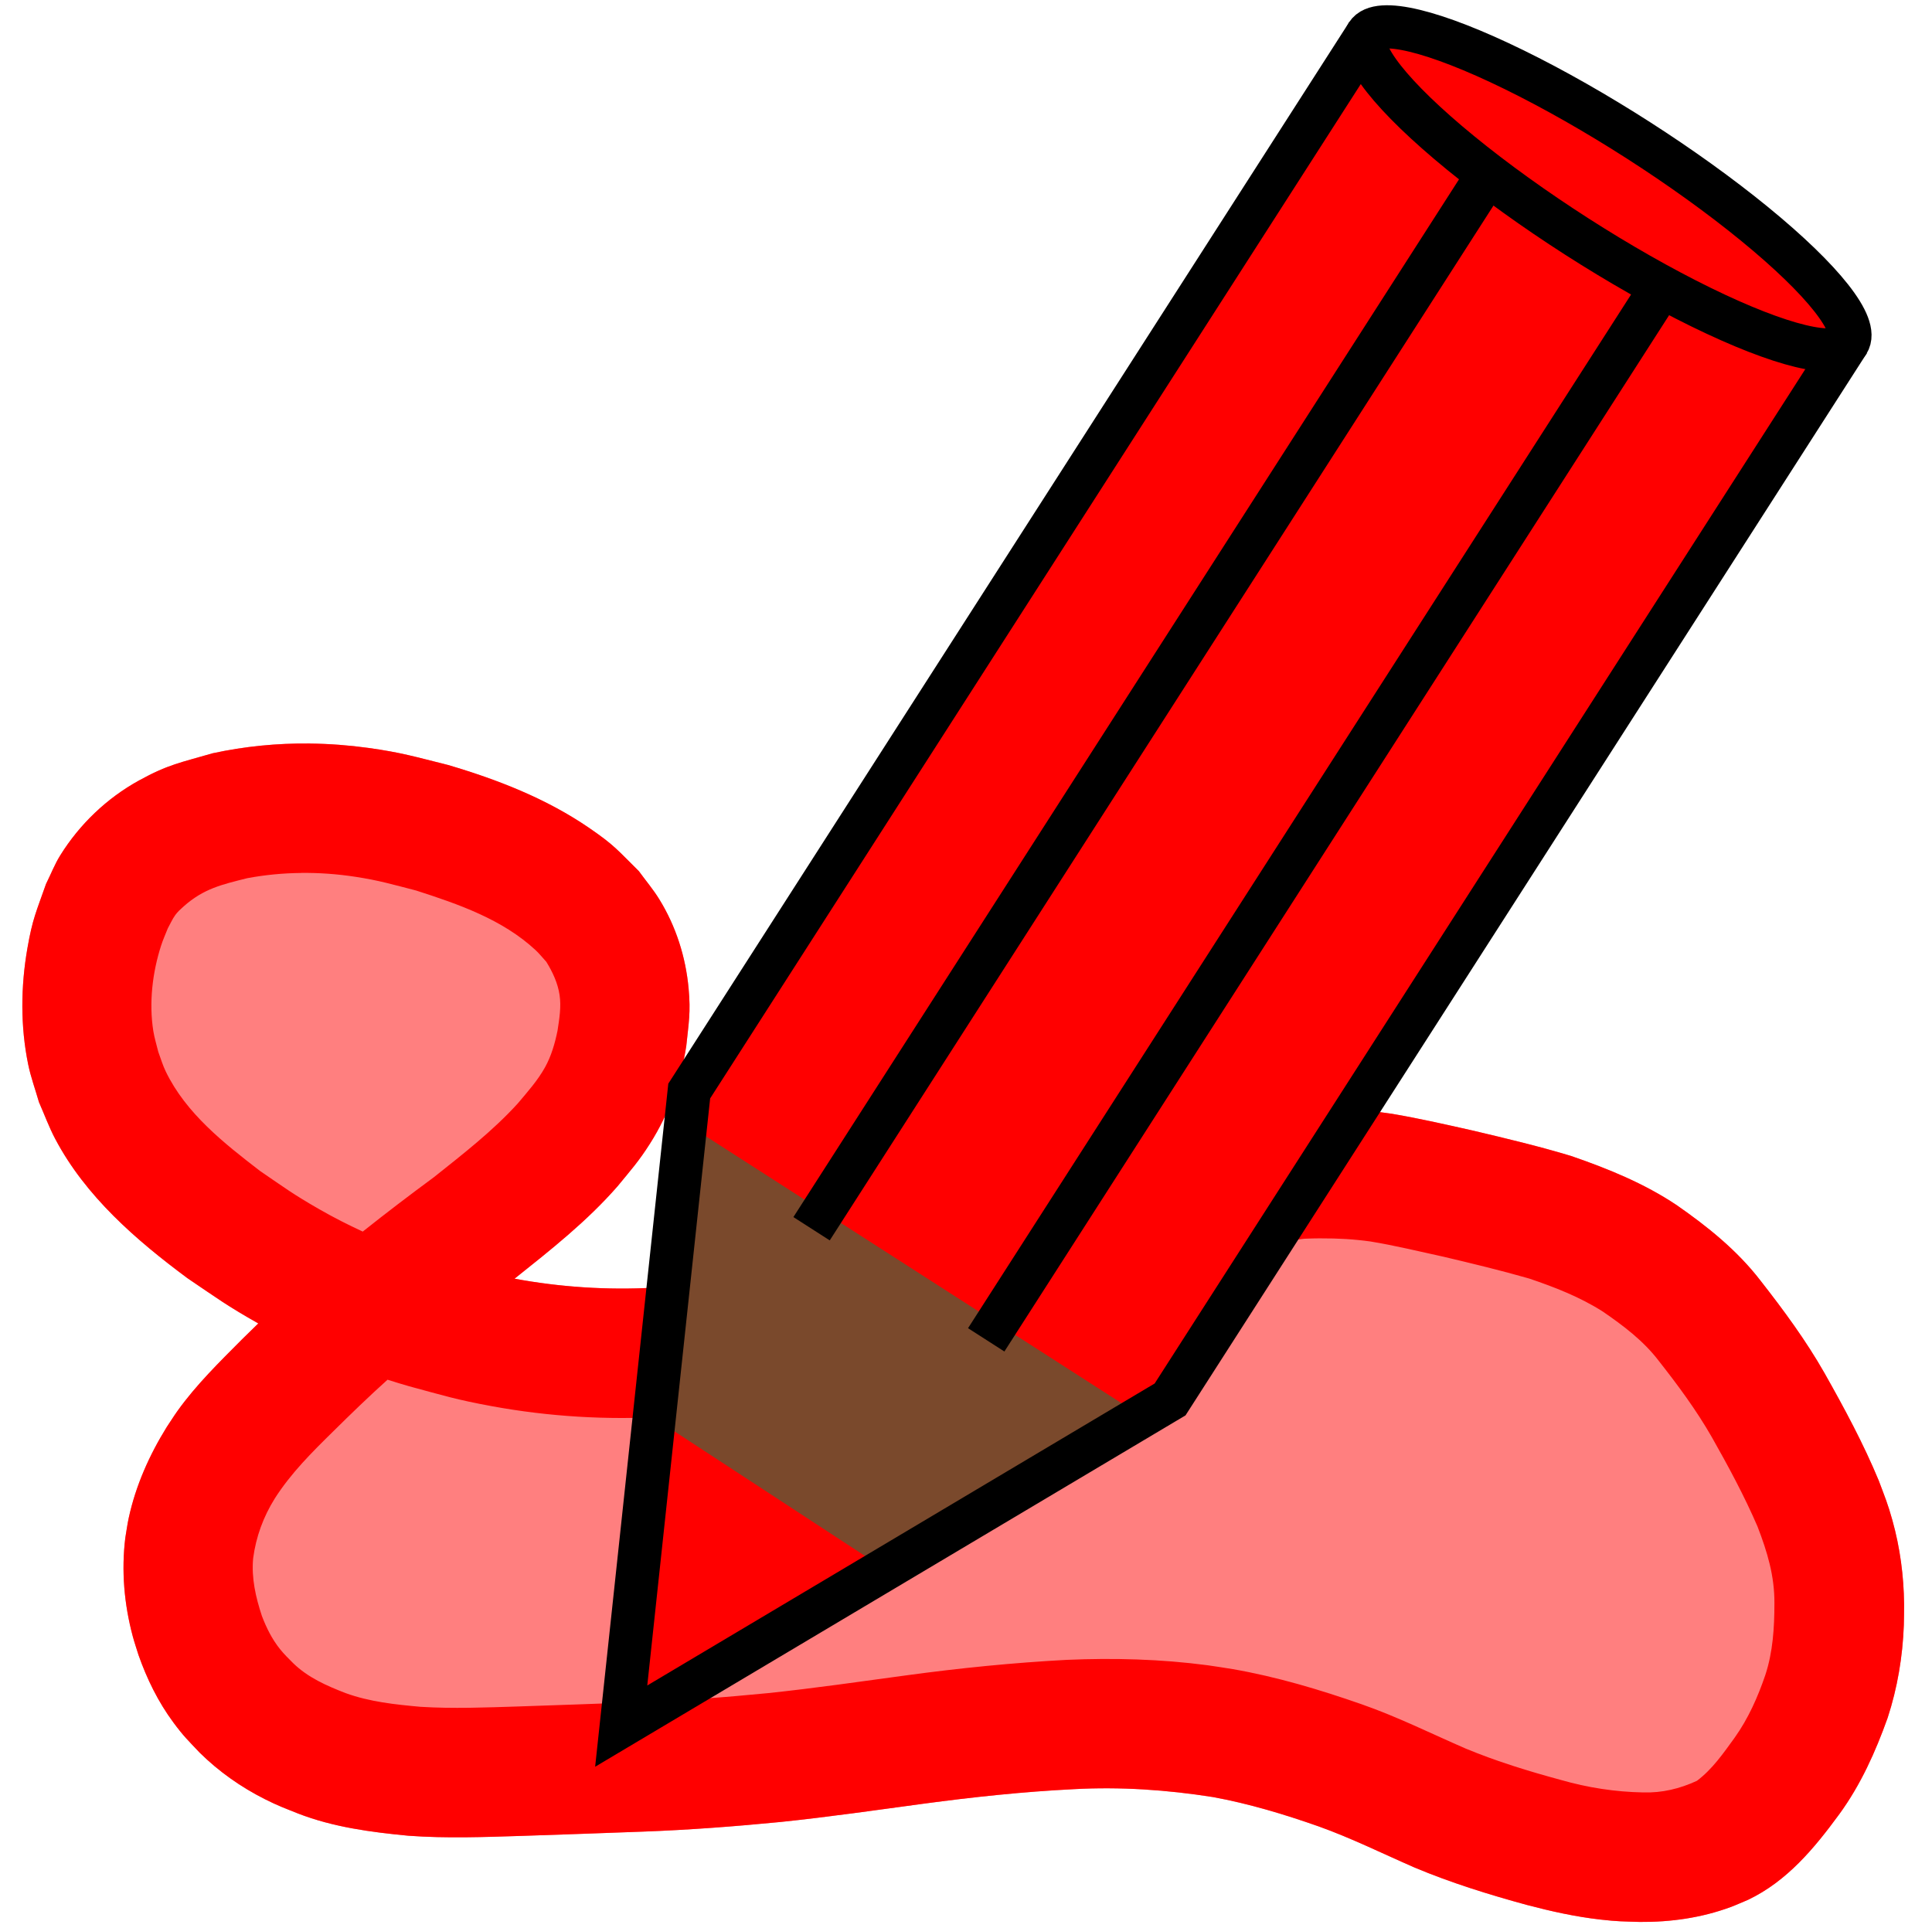 <?xml version="1.0" encoding="UTF-8" standalone="no"?>
<svg
   width="44.738mm"
   height="44.654mm"
   viewBox="0 0 44.738 44.654"
   version="1.1"
   id="svg8"
   sodipodi:docname="fixed-width-pen-filled.svg"
   inkscape:version="1.1.1 (3bf5ae0d25, 2021-09-20, custom)"
   xmlns:inkscape="http://www.inkscape.org/namespaces/inkscape"
   xmlns:sodipodi="http://sodipodi.sourceforge.net/DTD/sodipodi-0.dtd"
   xmlns="http://www.w3.org/2000/svg"
   xmlns:svg="http://www.w3.org/2000/svg"
   xmlns:rdf="http://www.w3.org/1999/02/22-rdf-syntax-ns#"
   xmlns:cc="http://creativecommons.org/ns#"
   xmlns:dc="http://purl.org/dc/elements/1.1/">
  <defs
     id="defs2">
    <inkscape:path-effect
       effect="powerstroke"
       id="path-effect8097"
       is_visible="true"
       lpeversion="1"
       offset_points="2.442,0.062 | 4.246,0.077 | 14.467,0.147 | 18.292,0.129"
       not_jump="true"
       sort_points="true"
       interpolator_type="CentripetalCatmullRom"
       interpolator_beta="0.75"
       start_linecap_type="round"
       linejoin_type="spiro"
       miter_limit="4"
       scale_width="1"
       end_linecap_type="round" />
    <inkscape:path-effect
       effect="simplify"
       id="path-effect8095"
       is_visible="true"
       lpeversion="1"
       steps="1"
       threshold="0.003"
       smooth_angles="0"
       helper_size="0"
       simplify_individual_paths="false"
       simplify_just_coalesce="false"
       step="1" />
    <inkscape:path-effect
       effect="powerstroke"
       id="path-effect1072"
       is_visible="true"
       lpeversion="1"
       offset_points="1.396,0.031 | 1.761,0.015 | 4.735,0.095 | 10.191,0.058"
       sort_points="true"
       interpolator_type="CentripetalCatmullRom"
       interpolator_beta="0.75"
       start_linecap_type="round"
       linejoin_type="spiro"
       miter_limit="4"
       scale_width="1"
       end_linecap_type="round" />
    <inkscape:path-effect
       effect="simplify"
       id="path-effect1070"
       is_visible="true"
       lpeversion="1"
       steps="1"
       threshold="0.003"
       smooth_angles="0"
       helper_size="0"
       simplify_individual_paths="false"
       simplify_just_coalesce="false"
       step="1" />
    <inkscape:path-effect
       effect="fill_between_many"
       method="originald"
       linkedpaths="#path9548,0,1|"
       id="path-effect9550" />
  </defs>
  <sodipodi:namedview
     id="base"
     pagecolor="#ffffff"
     bordercolor="#666666"
     borderopacity="1.0"
     inkscape:pageopacity="0.0"
     inkscape:pageshadow="2"
     inkscape:zoom="3.539576"
     inkscape:cx="56.927722"
     inkscape:cy="99.30568"
     inkscape:document-units="mm"
     inkscape:current-layer="layer1"
     inkscape:document-rotation="0"
     showgrid="false"
     inkscape:snap-global="false"
     showguides="false"
     inkscape:window-width="1920"
     inkscape:window-height="1032"
     inkscape:window-x="0"
     inkscape:window-y="0"
     inkscape:window-maximized="1"
     inkscape:pagecheckerboard="0">
    <inkscape:grid
       type="xygrid"
       id="grid833"
       originx="-30.369"
       originy="-13.852" />
  </sodipodi:namedview>
  <g
     inkscape:label="Layer 1"
     inkscape:groupmode="layer"
     id="layer1"
     transform="translate(-30.369,-13.852)">
    <path
       inkscape:original-d=""
       inkscape:path-effect="#path-effect9550"
       d="m 37.54,31.07 c -0.754,-0.008 -1.507,0.066 -2.246,0.226 -0.736,0.215 -1.028,0.256 -1.708,0.631 -0.745,0.411 -1.375,1.014 -1.823,1.735 -0.13,0.209 -0.219,0.442 -0.329,0.662 -0.224,0.639 -0.312,0.805 -0.43,1.485 -0.155,0.89 -0.164,1.808 0.018,2.695 0.061,0.296 0.166,0.58 0.249,0.871 0.125,0.283 0.231,0.576 0.376,0.85 0.704,1.333 1.871,2.342 3.061,3.226 0.698,0.472 0.907,0.633 1.642,1.049 -0.126,0.123 -0.251,0.245 -0.376,0.368 -0.523,0.526 -1.058,1.049 -1.491,1.653 -0.089,0.124 -0.169,0.254 -0.254,0.38 -0.402,0.648 -0.717,1.355 -0.879,2.103 -0.033,0.152 -0.053,0.306 -0.079,0.459 -0.094,0.764 -0.027,1.539 0.172,2.282 0.039,0.145 0.088,0.287 0.132,0.43 0.195,0.556 0.457,1.091 0.809,1.566 0.237,0.321 0.34,0.414 0.609,0.699 0.443,0.437 0.952,0.796 1.507,1.076 0.301,0.152 0.459,0.208 0.767,0.332 0.819,0.318 1.691,0.433 2.56,0.516 0.88,0.064 1.764,0.031 2.645,0.003 0.926,-0.032 1.852,-0.062 2.777,-0.098 1.069,-0.039 2.135,-0.12 3.199,-0.224 1.106,-0.115 2.206,-0.274 3.308,-0.423 1.153,-0.155 2.31,-0.278 3.472,-0.336 1.082,-0.06 2.164,0.014 3.233,0.183 0.834,0.153 1.648,0.399 2.447,0.68 0.757,0.271 1.478,0.629 2.214,0.95 0.845,0.355 1.722,0.627 2.605,0.868 0.559,0.147 1.124,0.273 1.699,0.338 0.416,0.047 0.501,0.042 0.915,0.055 0.715,0.006 1.427,-0.095 2.1,-0.343 0.138,-0.051 0.271,-0.113 0.407,-0.169 0.904,-0.432 1.534,-1.194 2.113,-1.984 0.495,-0.679 0.838,-1.443 1.119,-2.23 0.227,-0.694 0.348,-1.418 0.375,-2.147 0.006,-0.161 0.004,-0.323 0.006,-0.484 -0.007,-0.658 -0.094,-1.311 -0.271,-1.945 -0.108,-0.388 -0.173,-0.537 -0.315,-0.916 -0.356,-0.86 -0.8,-1.682 -1.257,-2.492 -0.43,-0.756 -0.947,-1.457 -1.482,-2.141 -0.538,-0.699 -1.222,-1.248 -1.94,-1.748 -0.754,-0.504 -1.596,-0.847 -2.449,-1.14 -0.744,-0.225 -1.502,-0.405 -2.258,-0.584 -0.627,-0.141 -1.254,-0.285 -1.888,-0.392 -0.706,-0.108 -1.42,-0.128 -2.133,-0.102 -0.701,0.057 -1.396,0.169 -2.09,0.278 -0.215,0.028 -0.428,0.064 -0.64,0.104 -0.441,-0.951 -1.892,-1.346 -2.685,-0.112 -0.317,0.423 -0.721,0.765 -1.13,1.094 -0.816,0.602 -1.738,1.045 -2.678,1.416 -0.263,0.103 -0.53,0.195 -0.795,0.292 -1.35,0.463 -2.738,0.831 -4.159,0.991 -0.258,0.029 -0.518,0.044 -0.777,0.066 -1.082,0.059 -2.164,-0.011 -3.229,-0.208 0.001,-8.02e-4 0.002,-0.002 0.003,-0.003 0.834,-0.665 1.678,-1.331 2.382,-2.138 0.304,-0.371 0.489,-0.575 0.749,-0.985 0.438,-0.691 0.717,-1.456 0.842,-2.264 0.056,-0.543 0.105,-0.773 0.054,-1.328 -0.067,-0.733 -0.293,-1.442 -0.68,-2.07 -0.14,-0.228 -0.315,-0.433 -0.472,-0.65 -0.502,-0.495 -0.562,-0.597 -1.153,-1.002 -0.992,-0.68 -2.121,-1.119 -3.268,-1.457 -0.752,-0.187 -1.073,-0.288 -1.846,-0.395 -0.449,-0.062 -0.902,-0.096 -1.354,-0.101 z"
       id="path9552"
       style="fill:#ff0000;fill-opacity:0.5;stroke:none;stroke-opacity:1" />
    <path
       id="path9548"
       style="fill:#ff0000;fill-opacity:1;stroke:none;stroke-width:3;stroke-linecap:round;stroke-linejoin:round"
       d="m 37.54,31.07 c -0.754,-0.008 -1.507,0.066 -2.246,0.226 -0.736,0.215 -1.028,0.256 -1.708,0.631 -0.745,0.411 -1.375,1.014 -1.823,1.735 -0.13,0.209 -0.219,0.442 -0.329,0.662 -0.224,0.639 -0.312,0.805 -0.43,1.485 -0.155,0.89 -0.164,1.808 0.018,2.695 0.061,0.296 0.166,0.58 0.249,0.871 0.125,0.283 0.231,0.576 0.376,0.85 0.704,1.333 1.871,2.342 3.061,3.226 0.698,0.472 0.907,0.633 1.642,1.049 -0.126,0.123 -0.251,0.245 -0.376,0.368 -0.523,0.526 -1.058,1.049 -1.491,1.653 -0.089,0.124 -0.169,0.254 -0.254,0.38 -0.402,0.648 -0.717,1.355 -0.879,2.103 -0.033,0.152 -0.053,0.306 -0.079,0.459 -0.094,0.764 -0.027,1.539 0.172,2.282 0.039,0.145 0.088,0.287 0.132,0.43 0.195,0.556 0.457,1.091 0.809,1.566 0.237,0.321 0.34,0.414 0.609,0.699 0.443,0.437 0.952,0.796 1.507,1.076 0.301,0.152 0.459,0.208 0.767,0.332 0.819,0.318 1.691,0.433 2.56,0.516 0.88,0.064 1.764,0.031 2.645,0.003 0.926,-0.032 1.852,-0.062 2.777,-0.098 1.069,-0.039 2.135,-0.12 3.199,-0.224 1.106,-0.115 2.206,-0.274 3.308,-0.423 1.153,-0.155 2.31,-0.278 3.472,-0.336 1.082,-0.06 2.164,0.014 3.233,0.183 0.834,0.153 1.648,0.399 2.447,0.68 0.757,0.271 1.478,0.629 2.214,0.95 0.845,0.355 1.722,0.627 2.605,0.868 0.559,0.147 1.124,0.273 1.699,0.338 0.416,0.047 0.501,0.042 0.915,0.055 0.715,0.006 1.427,-0.095 2.1,-0.343 0.138,-0.051 0.271,-0.113 0.407,-0.169 0.904,-0.432 1.534,-1.194 2.113,-1.984 0.495,-0.679 0.838,-1.443 1.119,-2.23 0.227,-0.694 0.348,-1.418 0.375,-2.147 0.006,-0.161 0.004,-0.323 0.006,-0.484 -0.007,-0.658 -0.094,-1.311 -0.271,-1.945 -0.108,-0.388 -0.173,-0.537 -0.315,-0.916 -0.356,-0.86 -0.8,-1.682 -1.257,-2.492 -0.43,-0.756 -0.947,-1.457 -1.482,-2.141 -0.538,-0.699 -1.222,-1.248 -1.94,-1.748 -0.754,-0.504 -1.596,-0.847 -2.449,-1.14 -0.744,-0.225 -1.502,-0.405 -2.258,-0.584 -0.627,-0.141 -1.254,-0.285 -1.888,-0.392 -0.706,-0.108 -1.42,-0.128 -2.133,-0.102 -0.701,0.057 -1.396,0.169 -2.09,0.278 -0.215,0.028 -0.428,0.064 -0.64,0.104 -0.441,-0.951 -1.892,-1.346 -2.685,-0.112 -0.317,0.423 -0.721,0.765 -1.13,1.094 -0.816,0.602 -1.738,1.045 -2.678,1.416 -0.263,0.103 -0.53,0.195 -0.795,0.292 -1.35,0.463 -2.738,0.831 -4.159,0.991 -0.258,0.029 -0.518,0.044 -0.777,0.066 -1.082,0.059 -2.164,-0.011 -3.229,-0.208 0.001,-8.02e-4 0.002,-0.002 0.003,-0.003 0.834,-0.665 1.678,-1.331 2.382,-2.138 0.304,-0.371 0.489,-0.575 0.749,-0.985 0.438,-0.691 0.717,-1.456 0.842,-2.264 0.056,-0.543 0.105,-0.773 0.054,-1.328 -0.067,-0.733 -0.293,-1.442 -0.68,-2.07 -0.14,-0.228 -0.315,-0.433 -0.472,-0.65 -0.502,-0.495 -0.562,-0.597 -1.153,-1.002 -0.992,-0.68 -2.121,-1.119 -3.268,-1.457 -0.752,-0.187 -1.073,-0.288 -1.846,-0.395 -0.449,-0.062 -0.902,-0.096 -1.354,-0.101 z m -0.198,2.997 c 0.418,-0.005 0.837,0.026 1.252,0.089 0.562,0.086 0.858,0.177 1.412,0.319 0.976,0.314 2,0.668 2.766,1.381 0.089,0.083 0.165,0.18 0.248,0.27 0.146,0.237 0.266,0.493 0.307,0.771 0.041,0.274 -0.007,0.555 -0.048,0.825 -0.06,0.292 -0.143,0.583 -0.289,0.846 -0.17,0.307 -0.409,0.574 -0.634,0.841 -0.582,0.639 -1.268,1.169 -1.941,1.706 -0.556,0.41 -1.106,0.828 -1.646,1.258 -0.342,-0.157 -0.678,-0.329 -1.006,-0.517 -0.62,-0.356 -0.781,-0.483 -1.37,-0.885 -0.834,-0.642 -1.718,-1.335 -2.187,-2.308 -0.07,-0.144 -0.114,-0.3 -0.171,-0.45 -0.039,-0.162 -0.09,-0.321 -0.116,-0.485 -0.103,-0.653 -0.021,-1.354 0.181,-1.98 0.043,-0.134 0.102,-0.263 0.153,-0.394 0.058,-0.104 0.105,-0.215 0.175,-0.312 0.054,-0.075 0.125,-0.138 0.194,-0.2 0.466,-0.413 0.883,-0.505 1.472,-0.653 0.412,-0.077 0.83,-0.117 1.248,-0.121 z m 23.619,8.463 c 0.382,-0.002 0.763,0.019 1.142,0.072 0.569,0.093 1.129,0.231 1.692,0.353 0.663,0.157 1.325,0.316 1.98,0.504 0.593,0.2 1.183,0.43 1.712,0.768 0.473,0.325 0.933,0.671 1.286,1.131 0.444,0.565 0.874,1.144 1.232,1.769 0.383,0.676 0.754,1.363 1.062,2.077 0.225,0.584 0.395,1.142 0.391,1.777 -2.65e-4,0.56 -0.034,1.123 -0.21,1.659 -0.175,0.514 -0.396,1.012 -0.713,1.456 -0.258,0.356 -0.516,0.73 -0.872,0.996 -0.395,0.183 -0.807,0.282 -1.245,0.269 -0.647,-0.012 -1.285,-0.111 -1.908,-0.29 -0.744,-0.201 -1.482,-0.428 -2.195,-0.723 -0.804,-0.349 -1.59,-0.741 -2.419,-1.03 -0.972,-0.339 -1.961,-0.635 -2.977,-0.812 -0.198,-0.03 -0.395,-0.065 -0.593,-0.091 -1.078,-0.142 -2.169,-0.171 -3.255,-0.124 -1.244,0.066 -2.484,0.191 -3.718,0.359 -1.065,0.144 -2.129,0.299 -3.198,0.411 -1.006,0.099 -2.015,0.175 -3.026,0.211 -0.917,0.036 -1.834,0.066 -2.752,0.098 -0.757,0.024 -1.516,0.055 -2.273,0.008 -0.586,-0.053 -1.178,-0.115 -1.734,-0.318 -0.439,-0.17 -0.87,-0.359 -1.212,-0.692 -0.109,-0.111 -0.209,-0.205 -0.305,-0.326 -0.184,-0.229 -0.315,-0.493 -0.419,-0.766 -0.143,-0.432 -0.246,-0.879 -0.203,-1.337 0.066,-0.499 0.235,-0.959 0.502,-1.387 0.371,-0.582 0.86,-1.069 1.35,-1.55 0.412,-0.408 0.829,-0.811 1.26,-1.199 0.167,0.053 0.335,0.105 0.504,0.153 0.806,0.217 1.082,0.308 1.91,0.46 1.324,0.243 2.67,0.324 4.014,0.244 0.313,-0.028 0.627,-0.048 0.939,-0.084 1.632,-0.191 3.228,-0.612 4.778,-1.148 0.308,-0.115 0.619,-0.223 0.924,-0.345 1.203,-0.479 2.37,-1.066 3.402,-1.853 0.139,-0.114 0.28,-0.226 0.417,-0.342 0.324,0.204 0.752,0.287 1.261,0.159 0.444,-0.112 0.891,-0.206 1.346,-0.265 0.578,-0.091 1.158,-0.181 1.74,-0.244 0.127,-0.005 0.254,-0.009 0.381,-0.009 z" />
    <g
       id="g14170">
      <path
         style="fill:#ff0000;fill-opacity:1;stroke:none;stroke-width:0.5;stroke-linecap:butt;stroke-linejoin:miter;stroke-miterlimit:4;stroke-dasharray:none;stroke-opacity:1"
         d="M 62.042,14.62 46.329,39.118 44.754,53.825 57.464,46.26 73.177,21.762"
         id="path835" />
      <path
         style="fill:#7a492c;fill-opacity:1;stroke:none;stroke-width:0.265;stroke-linecap:butt;stroke-linejoin:miter;stroke-miterlimit:4;stroke-dasharray:none;stroke-opacity:1"
         d="m 46.239,39.861 -0.712,6.838 5.361,3.505 5.922,-3.555 z"
         id="path867" />
      <circle
         style="fill:#ff0000;fill-opacity:1;fill-rule:evenodd;stroke:#000000;stroke-width:1;stroke-linecap:round;stroke-linejoin:round;stroke-miterlimit:4;stroke-dasharray:none"
         id="path837"
         sodipodi:type="arc"
         sodipodi:cx="66.72496"
         sodipodi:cy="7.860292"
         sodipodi:rx="6.614583"
         sodipodi:ry="1.3229166"
         sodipodi:start="0.1392423"
         sodipodi:end="3.1000315"
         sodipodi:arc-type="arc"
         sodipodi:open="true"
         d="m 73.276,8.044 a 6.615,1.323 0 0 1 -6.873,1.138 6.615,1.323 0 0 1 -6.286,-1.266"
         transform="rotate(32.676)" />
      <circle
         style="fill:#7a492c;fill-opacity:1;fill-rule:evenodd;stroke:#000000;stroke-width:1;stroke-linecap:round;stroke-linejoin:round;stroke-miterlimit:4;stroke-dasharray:none"
         id="path837-4"
         sodipodi:type="arc"
         sodipodi:cx="66.728539"
         sodipodi:cy="14.436258"
         sodipodi:rx="3.3248177"
         sodipodi:ry="0.66496354"
         sodipodi:start="0.1392423"
         sodipodi:end="3.0178387"
         sodipodi:arc-type="arc"
         sodipodi:open="true"
         d="M 70.021,14.529 A 3.325,0.665 0 0 1 66.703,15.101 3.325,0.665 0 0 1 63.429,14.518"
         transform="rotate(32.676)" />
      <path
         style="fill:none;fill-opacity:1;stroke:#000000;stroke-width:1;stroke-linecap:butt;stroke-linejoin:miter;stroke-miterlimit:4;stroke-dasharray:none;stroke-opacity:1"
         d="M 62.042,14.62 46.329,39.118 44.754,53.825 57.464,46.26 73.177,21.762"
         id="path865" />
      <path
         style="fill:none;fill-opacity:1;stroke:#000000;stroke-width:1;stroke-linecap:butt;stroke-linejoin:miter;stroke-miterlimit:4;stroke-dasharray:none;stroke-opacity:1"
         d="M 64.874,17.809 49.162,42.307 M 53.206,44.88 68.919,20.382"
         id="path865-7"
         sodipodi:nodetypes="cccc" />
      <ellipse
         style="fill:#ff0000;fill-opacity:1;fill-rule:evenodd;stroke:#000000;stroke-width:1;stroke-linecap:round;stroke-linejoin:round;stroke-miterlimit:4;stroke-dasharray:none"
         id="path837-6"
         transform="rotate(32.676)"
         cx="66.73"
         cy="-21.161"
         rx="6.615"
         ry="1.323" />
    </g>
  </g>
</svg>
